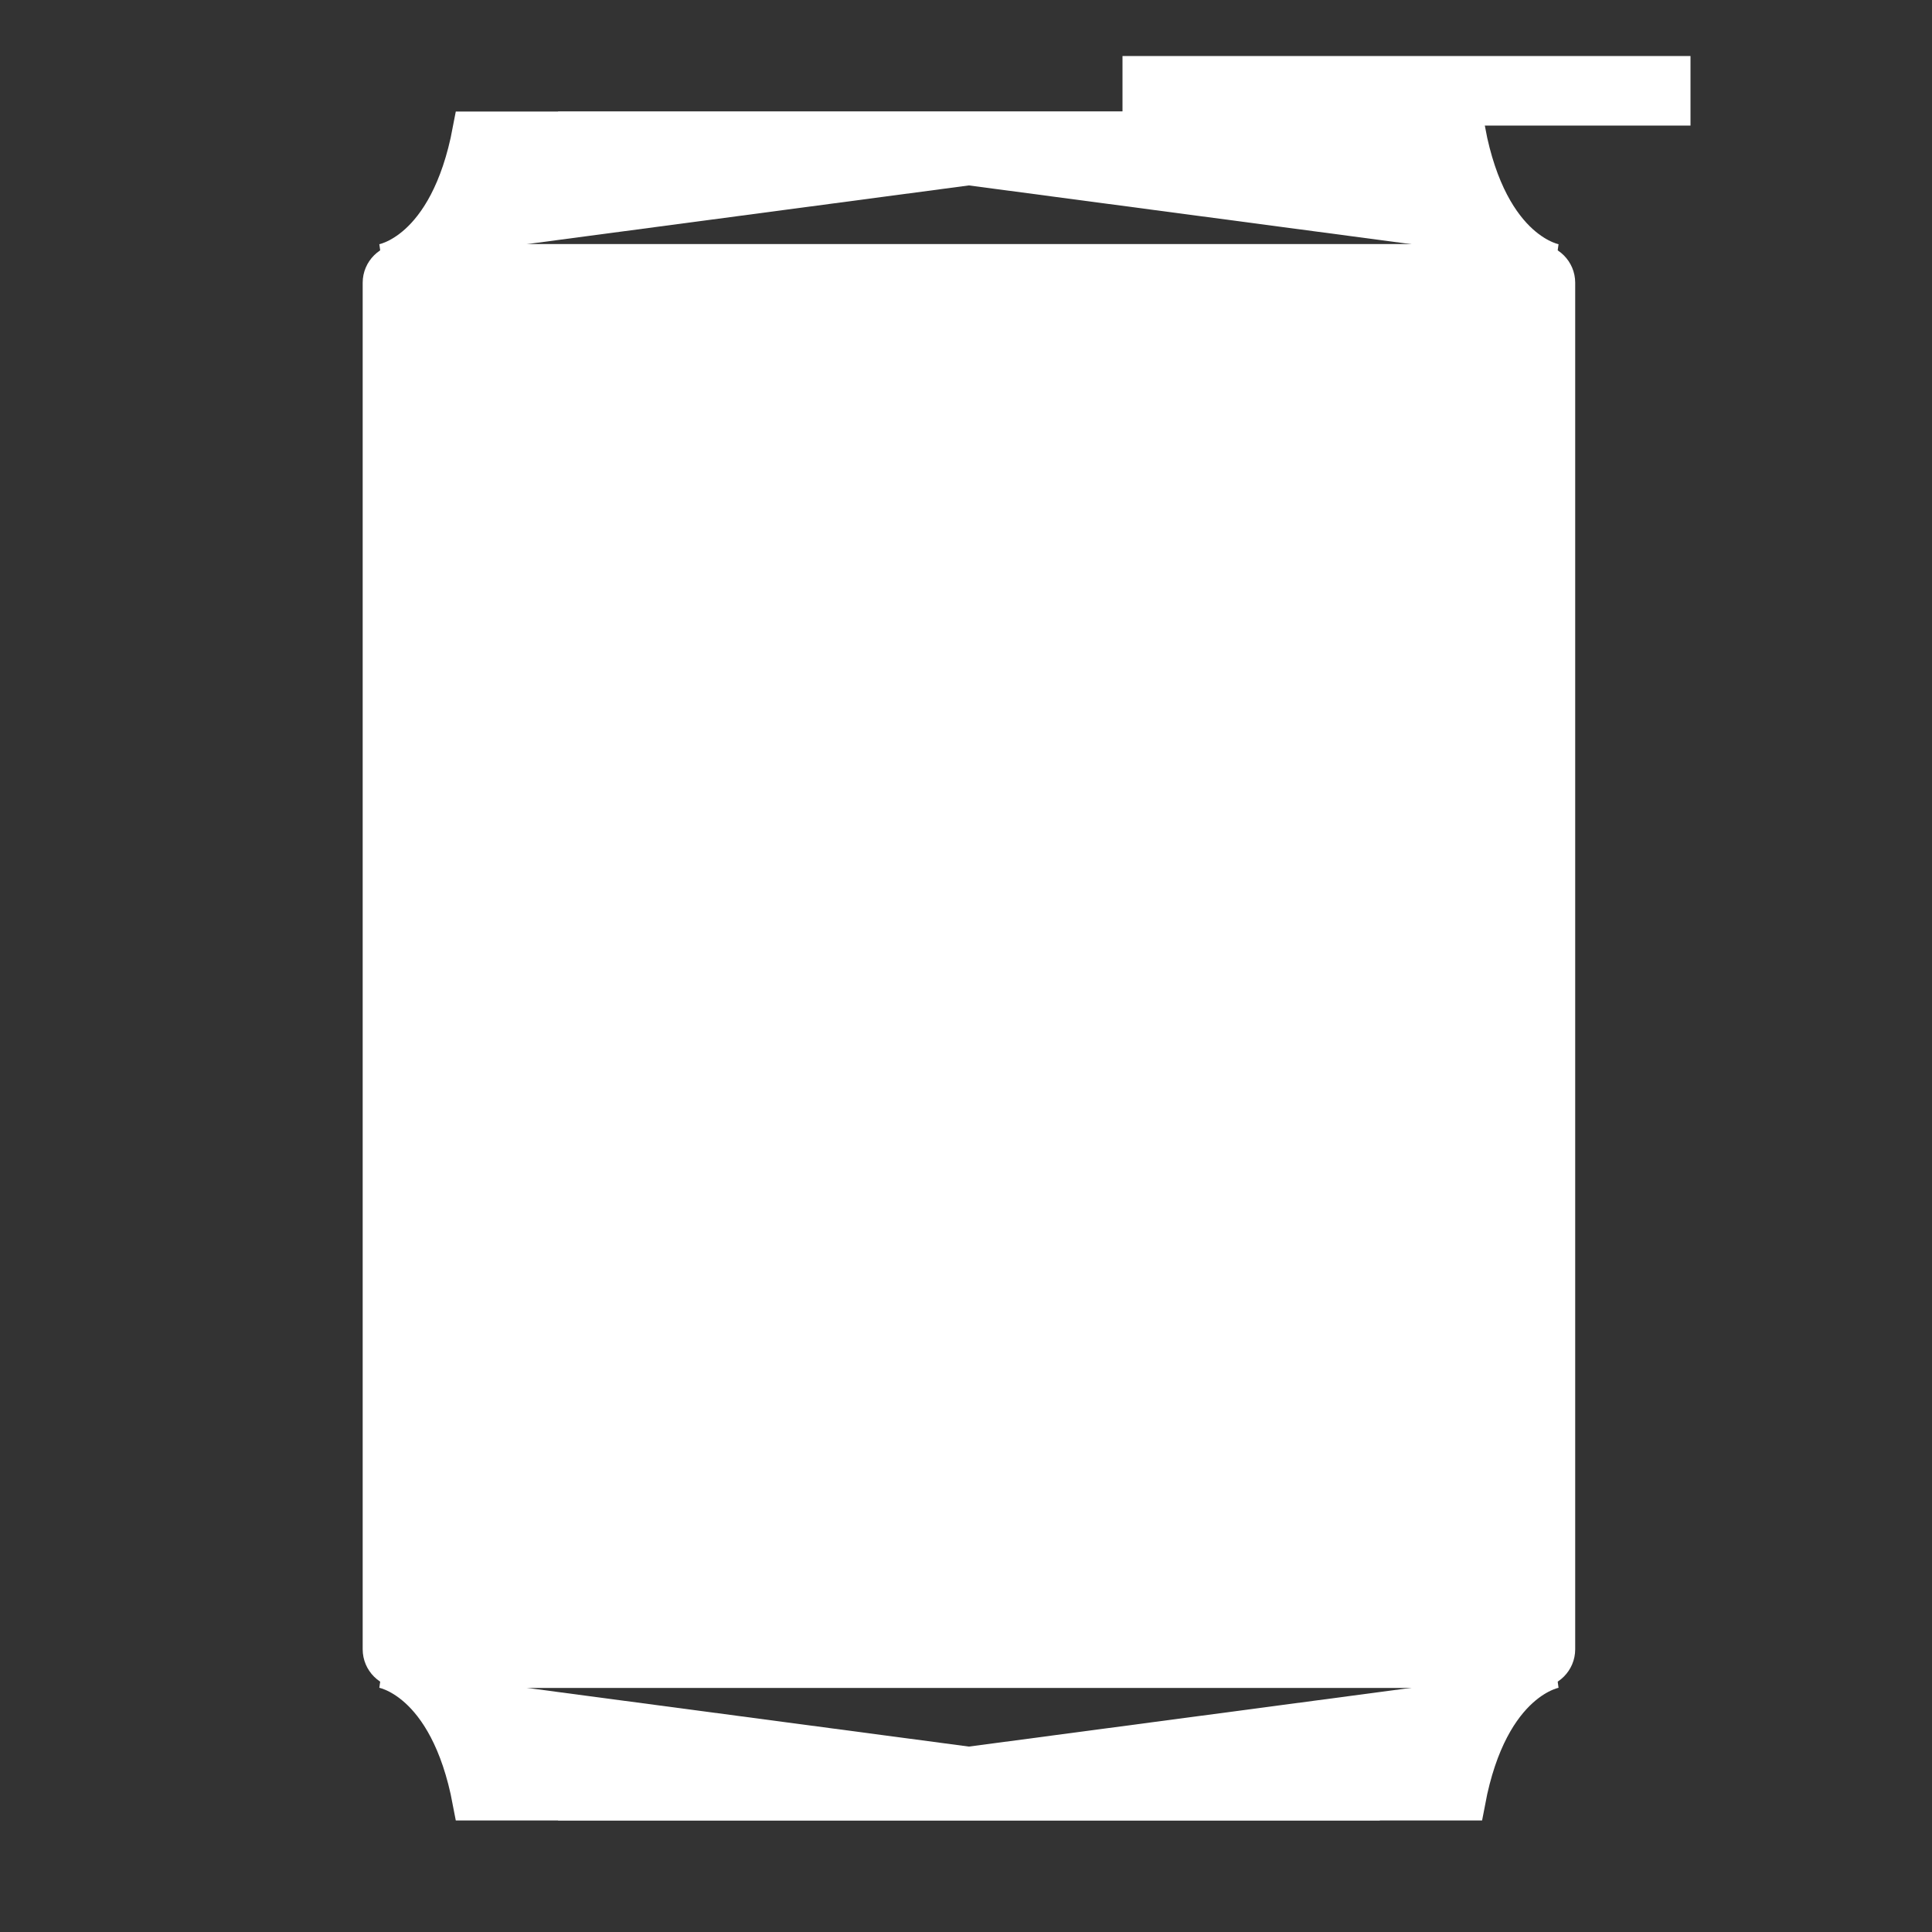 <?xml version="1.0" encoding="utf-8"?>
<!-- Generator: Adobe Illustrator 16.0.0, SVG Export Plug-In . SVG Version: 6.00 Build 0)  -->
<!DOCTYPE svg PUBLIC "-//W3C//DTD SVG 1.1//EN" "http://www.w3.org/Graphics/SVG/1.1/DTD/svg11.dtd">
<svg version="1.1" id="Layer_1" xmlns="http://www.w3.org/2000/svg" xmlns:xlink="http://www.w3.org/1999/xlink" x="0px" y="0px"
	 width="1000px" height="1000px" viewBox="0 0 1000 1000" enable-background="new 0 0 1000 1000" xml:space="preserve">
<rect x="0" y="0" width="1000" height="1000" fill="#333333" stroke="none"/>
<g>
	<g>
		<path fill="#FFFFFF" stroke="#FFFFFF" stroke-width="20" stroke-miterlimit="10" d="M197.724,136.318
			c0,0,34.432-4.788,46.481-68.585H714.18"/>
		<path fill="#FFFFFF" stroke="#FFFFFF" stroke-width="20" stroke-miterlimit="10" d="M805.319,136.318
			c0,0-34.433-4.788-46.481-68.585H288.863"/>
	</g>
	<g>
		<path fill="#FFFFFF" stroke="#FFFFFF" stroke-width="20" stroke-miterlimit="10" d="M197.724,863.682
			c0,0,34.432,4.789,46.481,68.586H714.18"/>
		<path fill="#FFFFFF" stroke="#FFFFFF" stroke-width="20" stroke-miterlimit="10" d="M805.319,863.682
			c0,0-34.433,4.789-46.481,68.586H288.863"/>
	</g>
	<g>
		<path fill="#FFFFFF" d="M805.319,853.682c0,5.5-4.5,10-10,10H207.724c-5.5,0-10-4.5-10-10V146.318c0-5.5,4.5-10,10-10h587.595
			c5.5,0,10,4.5,10,10V853.682z"/>
		<path fill="none" stroke="#FFFFFF" stroke-width="20" stroke-miterlimit="10" d="M805.319,853.682c0,5.5-4.5,10-10,10H207.724
			c-5.5,0-10-4.5-10-10V146.318c0-5.5,4.5-10,10-10h587.595c5.5,0,10,4.5,10,10V853.682z"/>
	</g>
	<path display="none" fill="#FFFFFF" stroke="#FFFFFF" stroke-width="20" stroke-miterlimit="10" d="M501.504,300.117
		c64.607,0,117.012,52.381,117.012,116.995c0,64.589-52.404,116.972-117.012,116.972c-64.572,0-116.977-52.382-116.977-116.972
		C384.527,352.498,436.932,300.117,501.504,300.117z"/>
</g>
<rect x="591" y="39" fill="#FFFFFF" stroke="#FFFFFF" stroke-width="20" stroke-miterlimit="10" width="274" height="16"/>
</svg>
